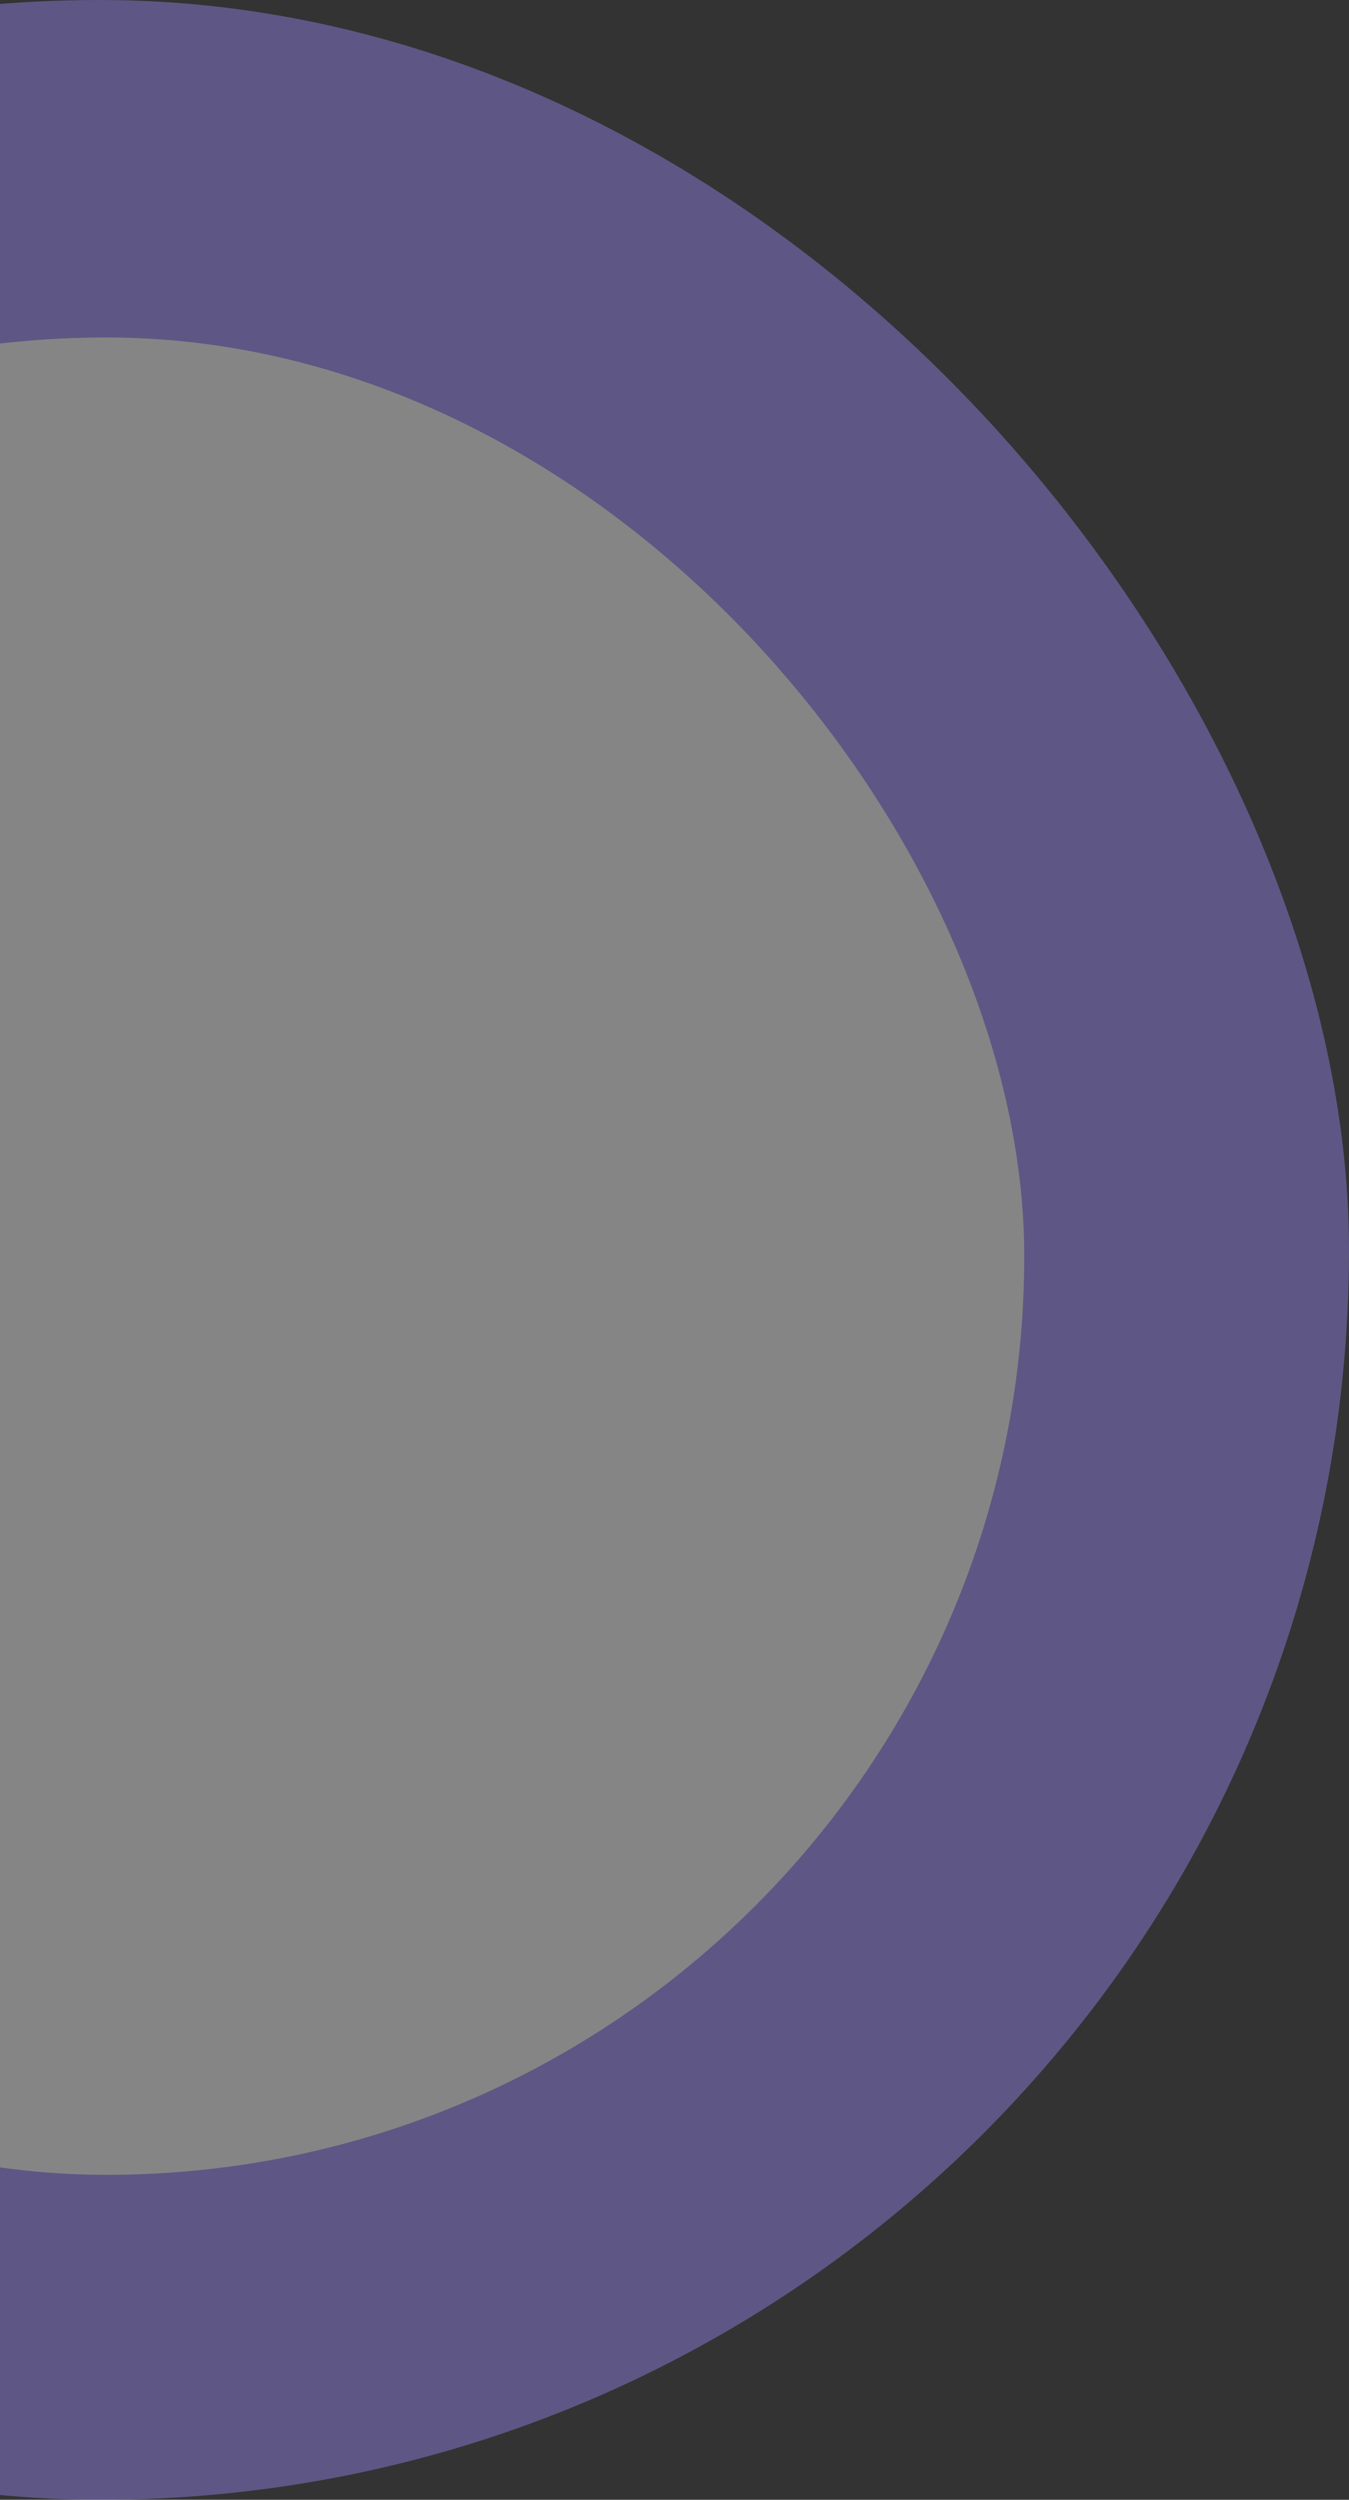 <svg width="108" height="200" viewBox="0 0 108 200" fill="none" xmlns="http://www.w3.org/2000/svg">
<rect x="0" y="0" width="108" height="200" fill="#333333" stroke="none"/>
<g opacity="0.4">
<rect x="-92" width="200" height="200" rx="100" fill="#9D8DFE"/>
<rect x="-65" y="27" width="147" height="147" rx="73.5" fill="white"/>
</g>
</svg>
